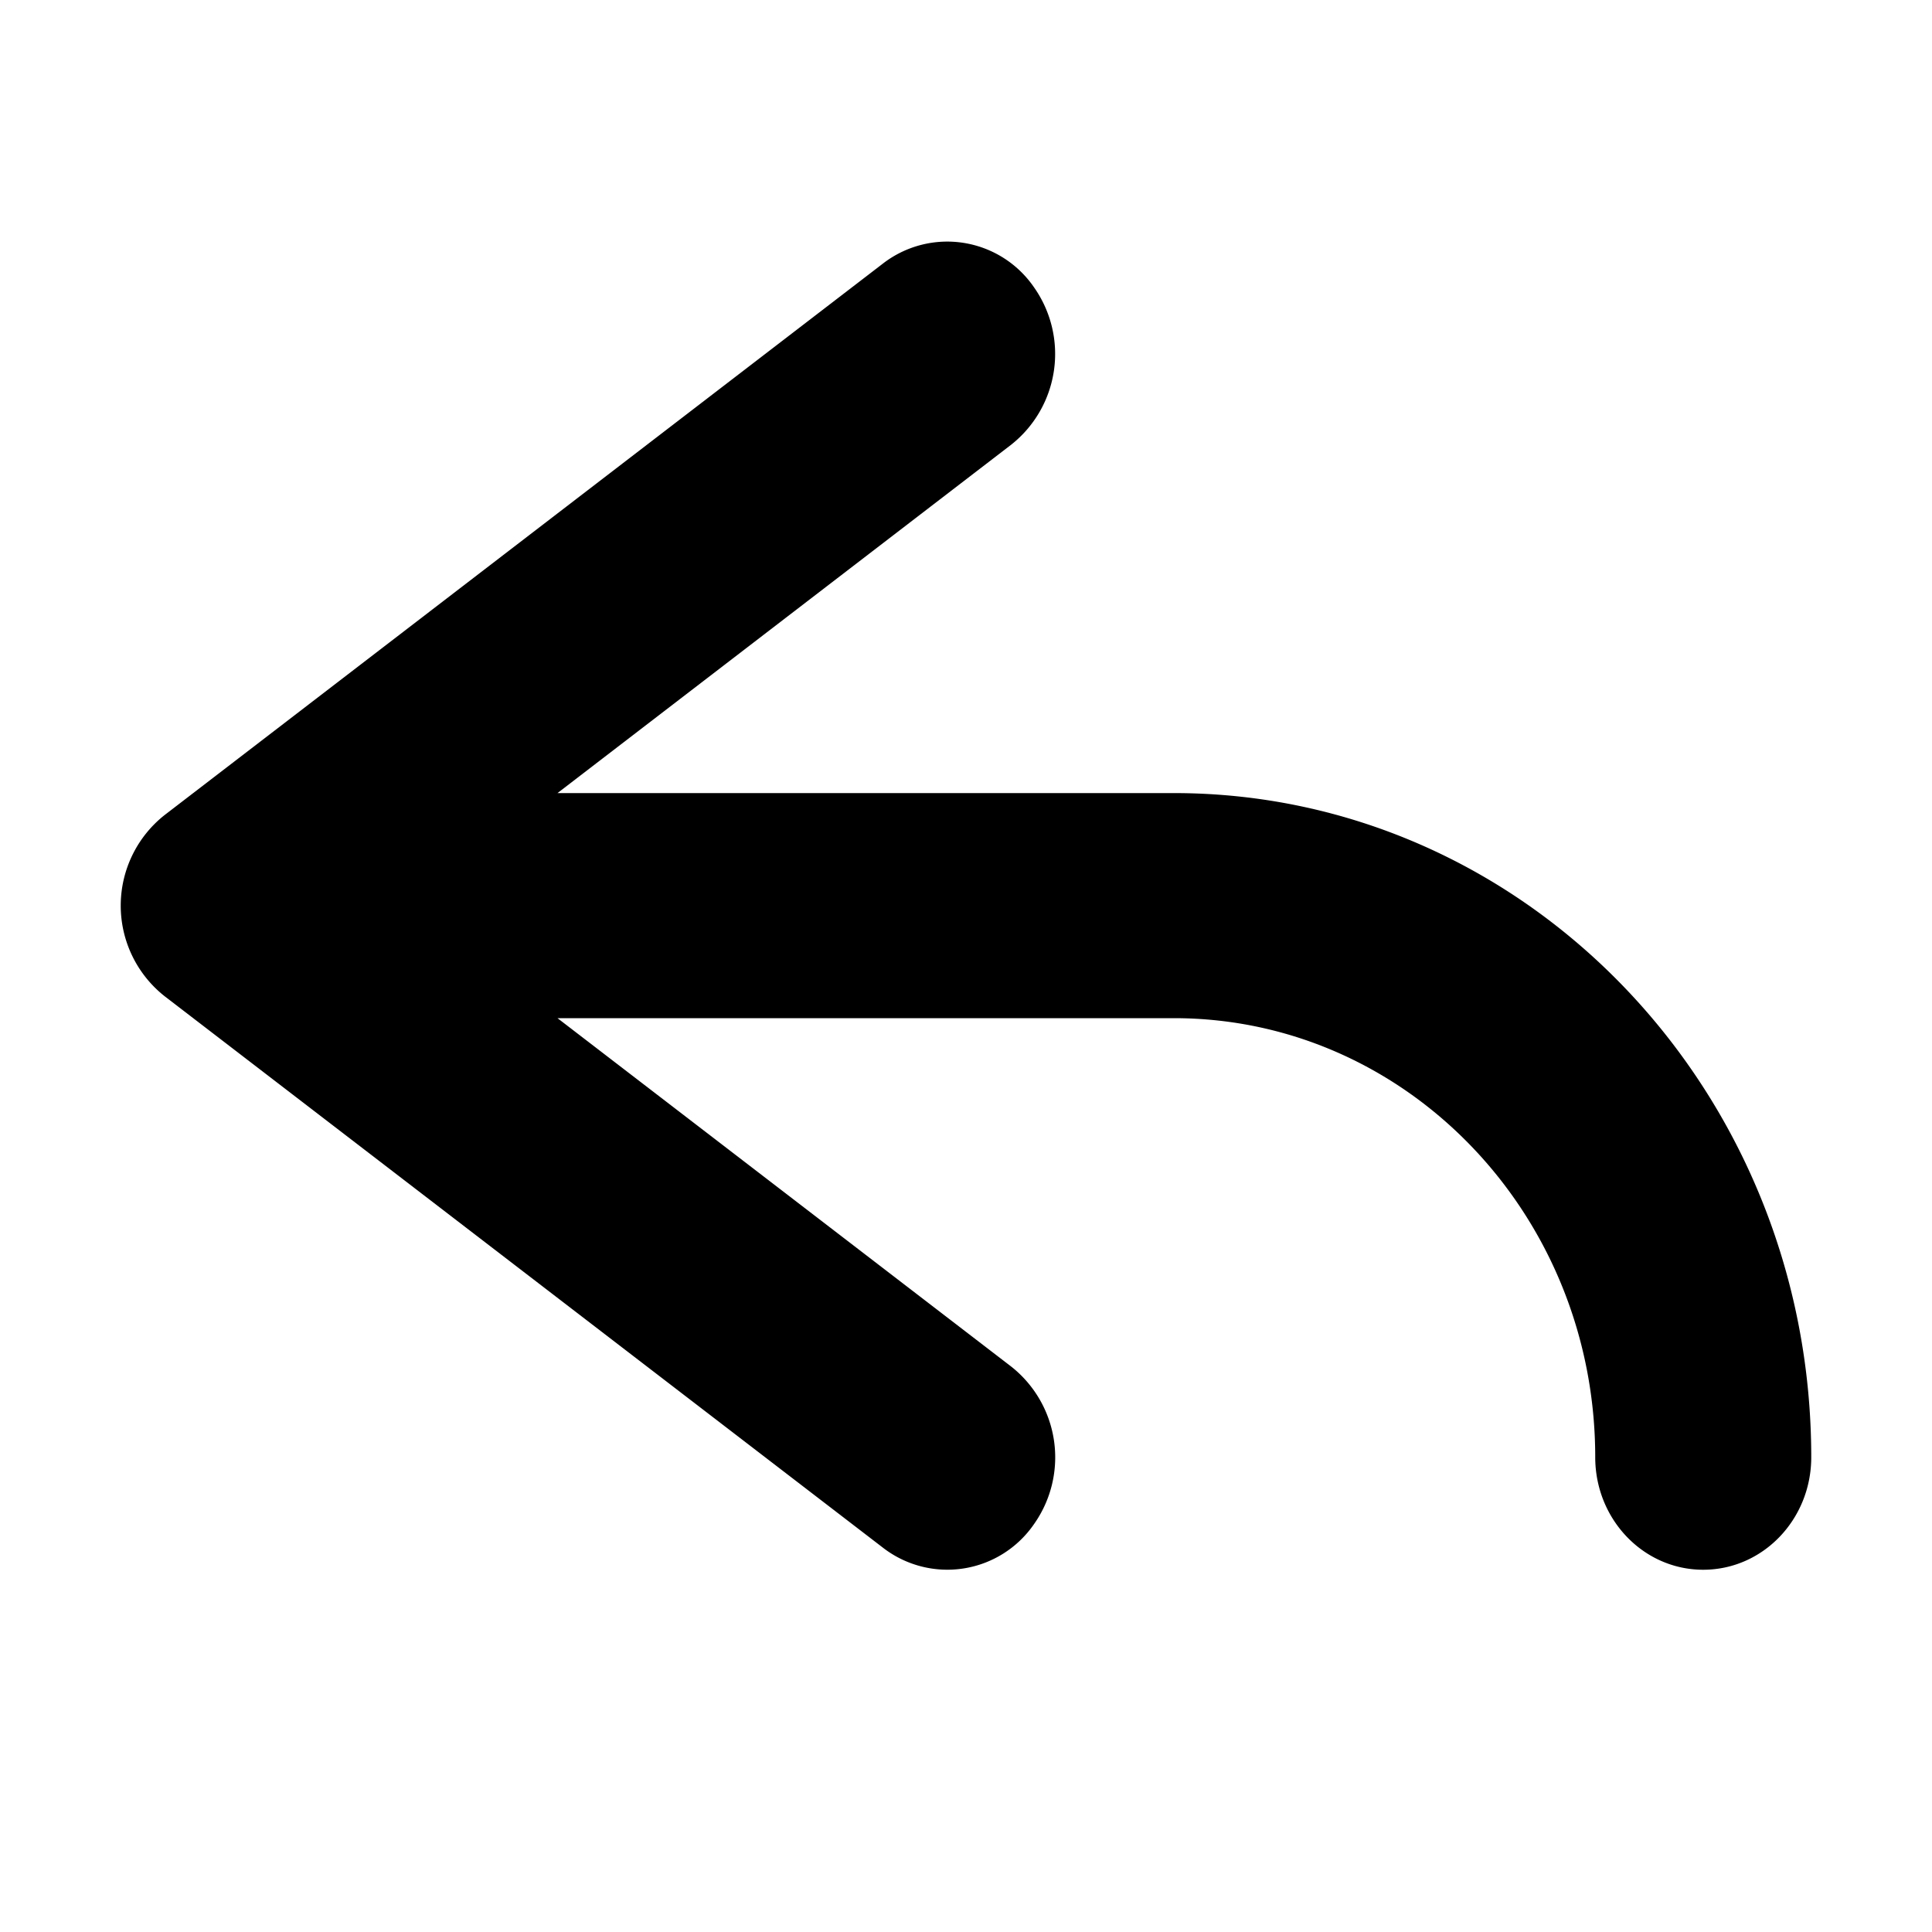 <svg xmlns="http://www.w3.org/2000/svg" width="16" height="16" viewBox="0 0 16 16">
    <path fill="#000" fill-rule="evenodd" d="M4.617 8.432l3.757 2.885a.958.958 0 0 1 .19 1.304.871.871 0 0 1-1.251.197L1.363 8.25a.956.956 0 0 1 0-1.5l5.95-4.568a.871.871 0 0 1 1.25.197.958.958 0 0 1-.189 1.304L4.617 6.568h5.105c2.915 0 5.278 2.462 5.278 5.5 0 .515-.4.932-.895.932-.494 0-.894-.417-.894-.932 0-2.008-1.562-3.636-3.489-3.636H4.617z"/>
</svg>
